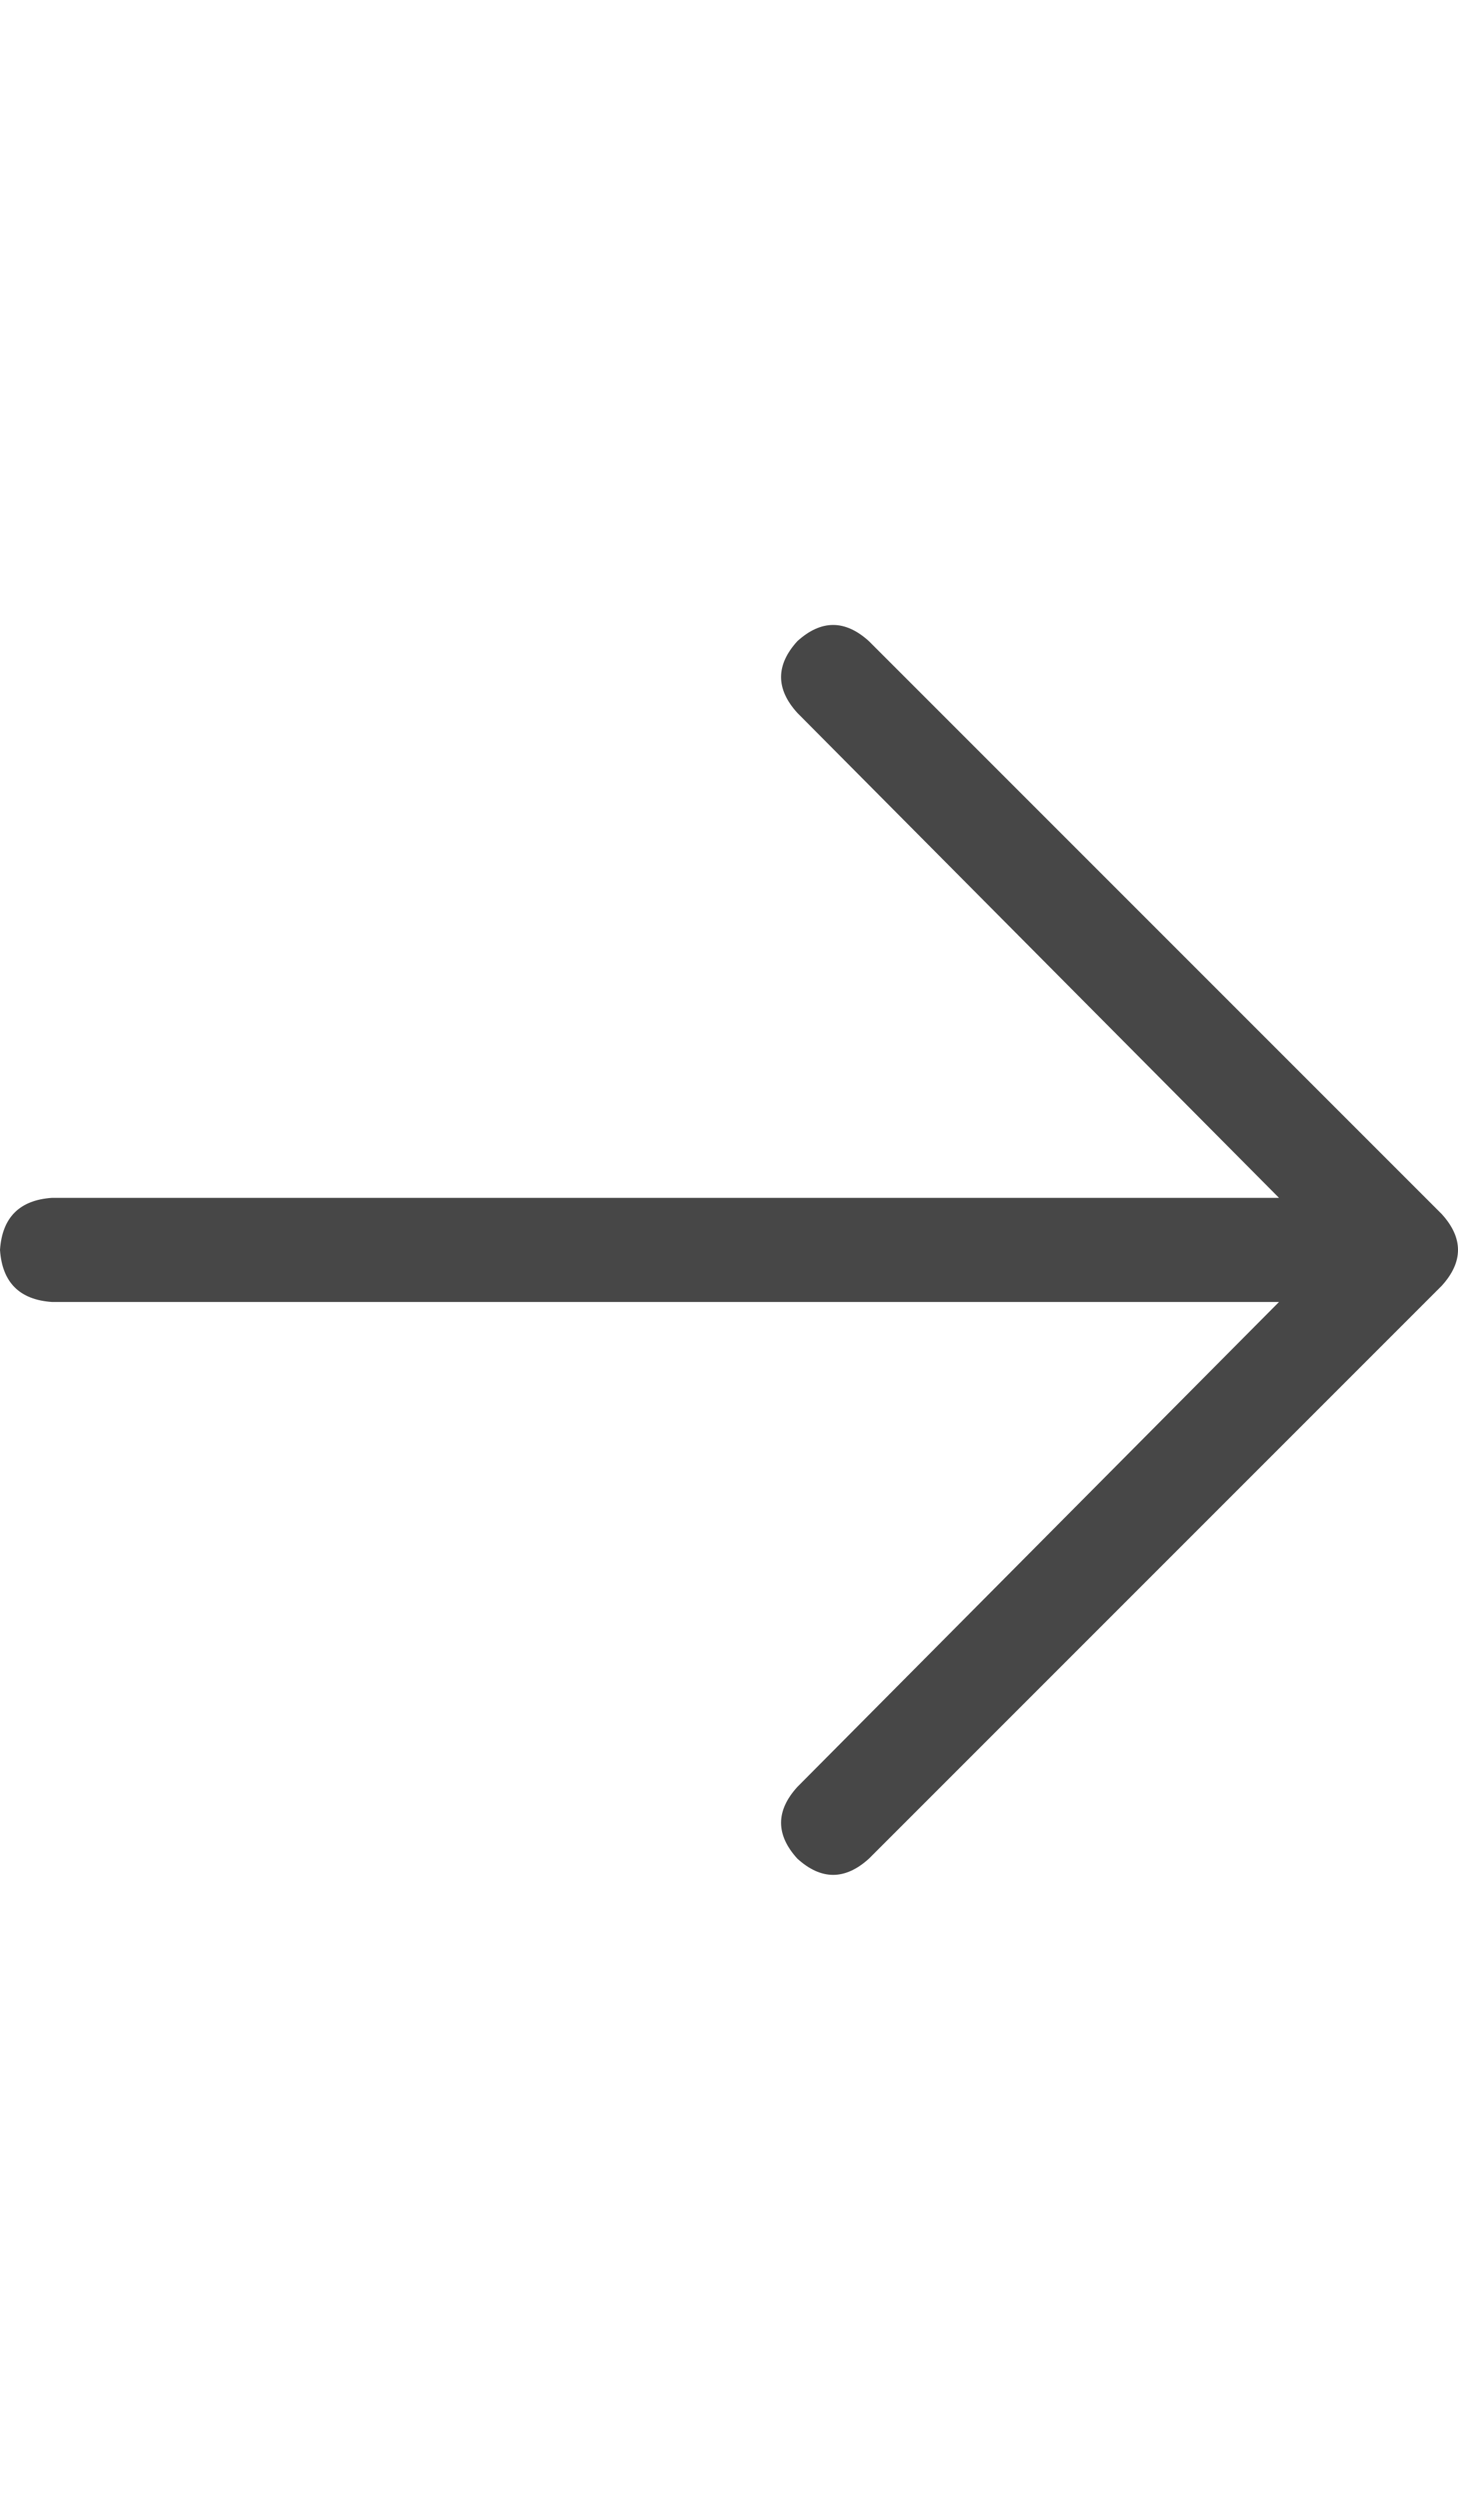 <svg width="14" height="24" viewBox="0 0 14 24" fill="none" xmlns="http://www.w3.org/2000/svg">
<g id="label-paired / md / arrow-right-md / regular" clip-path="url(#clip0_1731_3350)">
<path id="icon" d="M13.844 12.344L8.344 17.844C8.115 18.052 7.885 18.052 7.656 17.844C7.448 17.615 7.448 17.385 7.656 17.156L12.281 12.5H0.5C0.188 12.479 0.021 12.312 0 12C0.021 11.688 0.188 11.521 0.5 11.5H12.281L7.656 6.844C7.448 6.615 7.448 6.385 7.656 6.156C7.885 5.948 8.115 5.948 8.344 6.156L13.844 11.656C14.052 11.885 14.052 12.115 13.844 12.344Z" fill="black" fill-opacity="0.72"/>
</g>
<defs>
<clipPath id="clip0_1731_3350">
<rect width="14" height="24" fill="white"/>
</clipPath>
</defs>
</svg>
